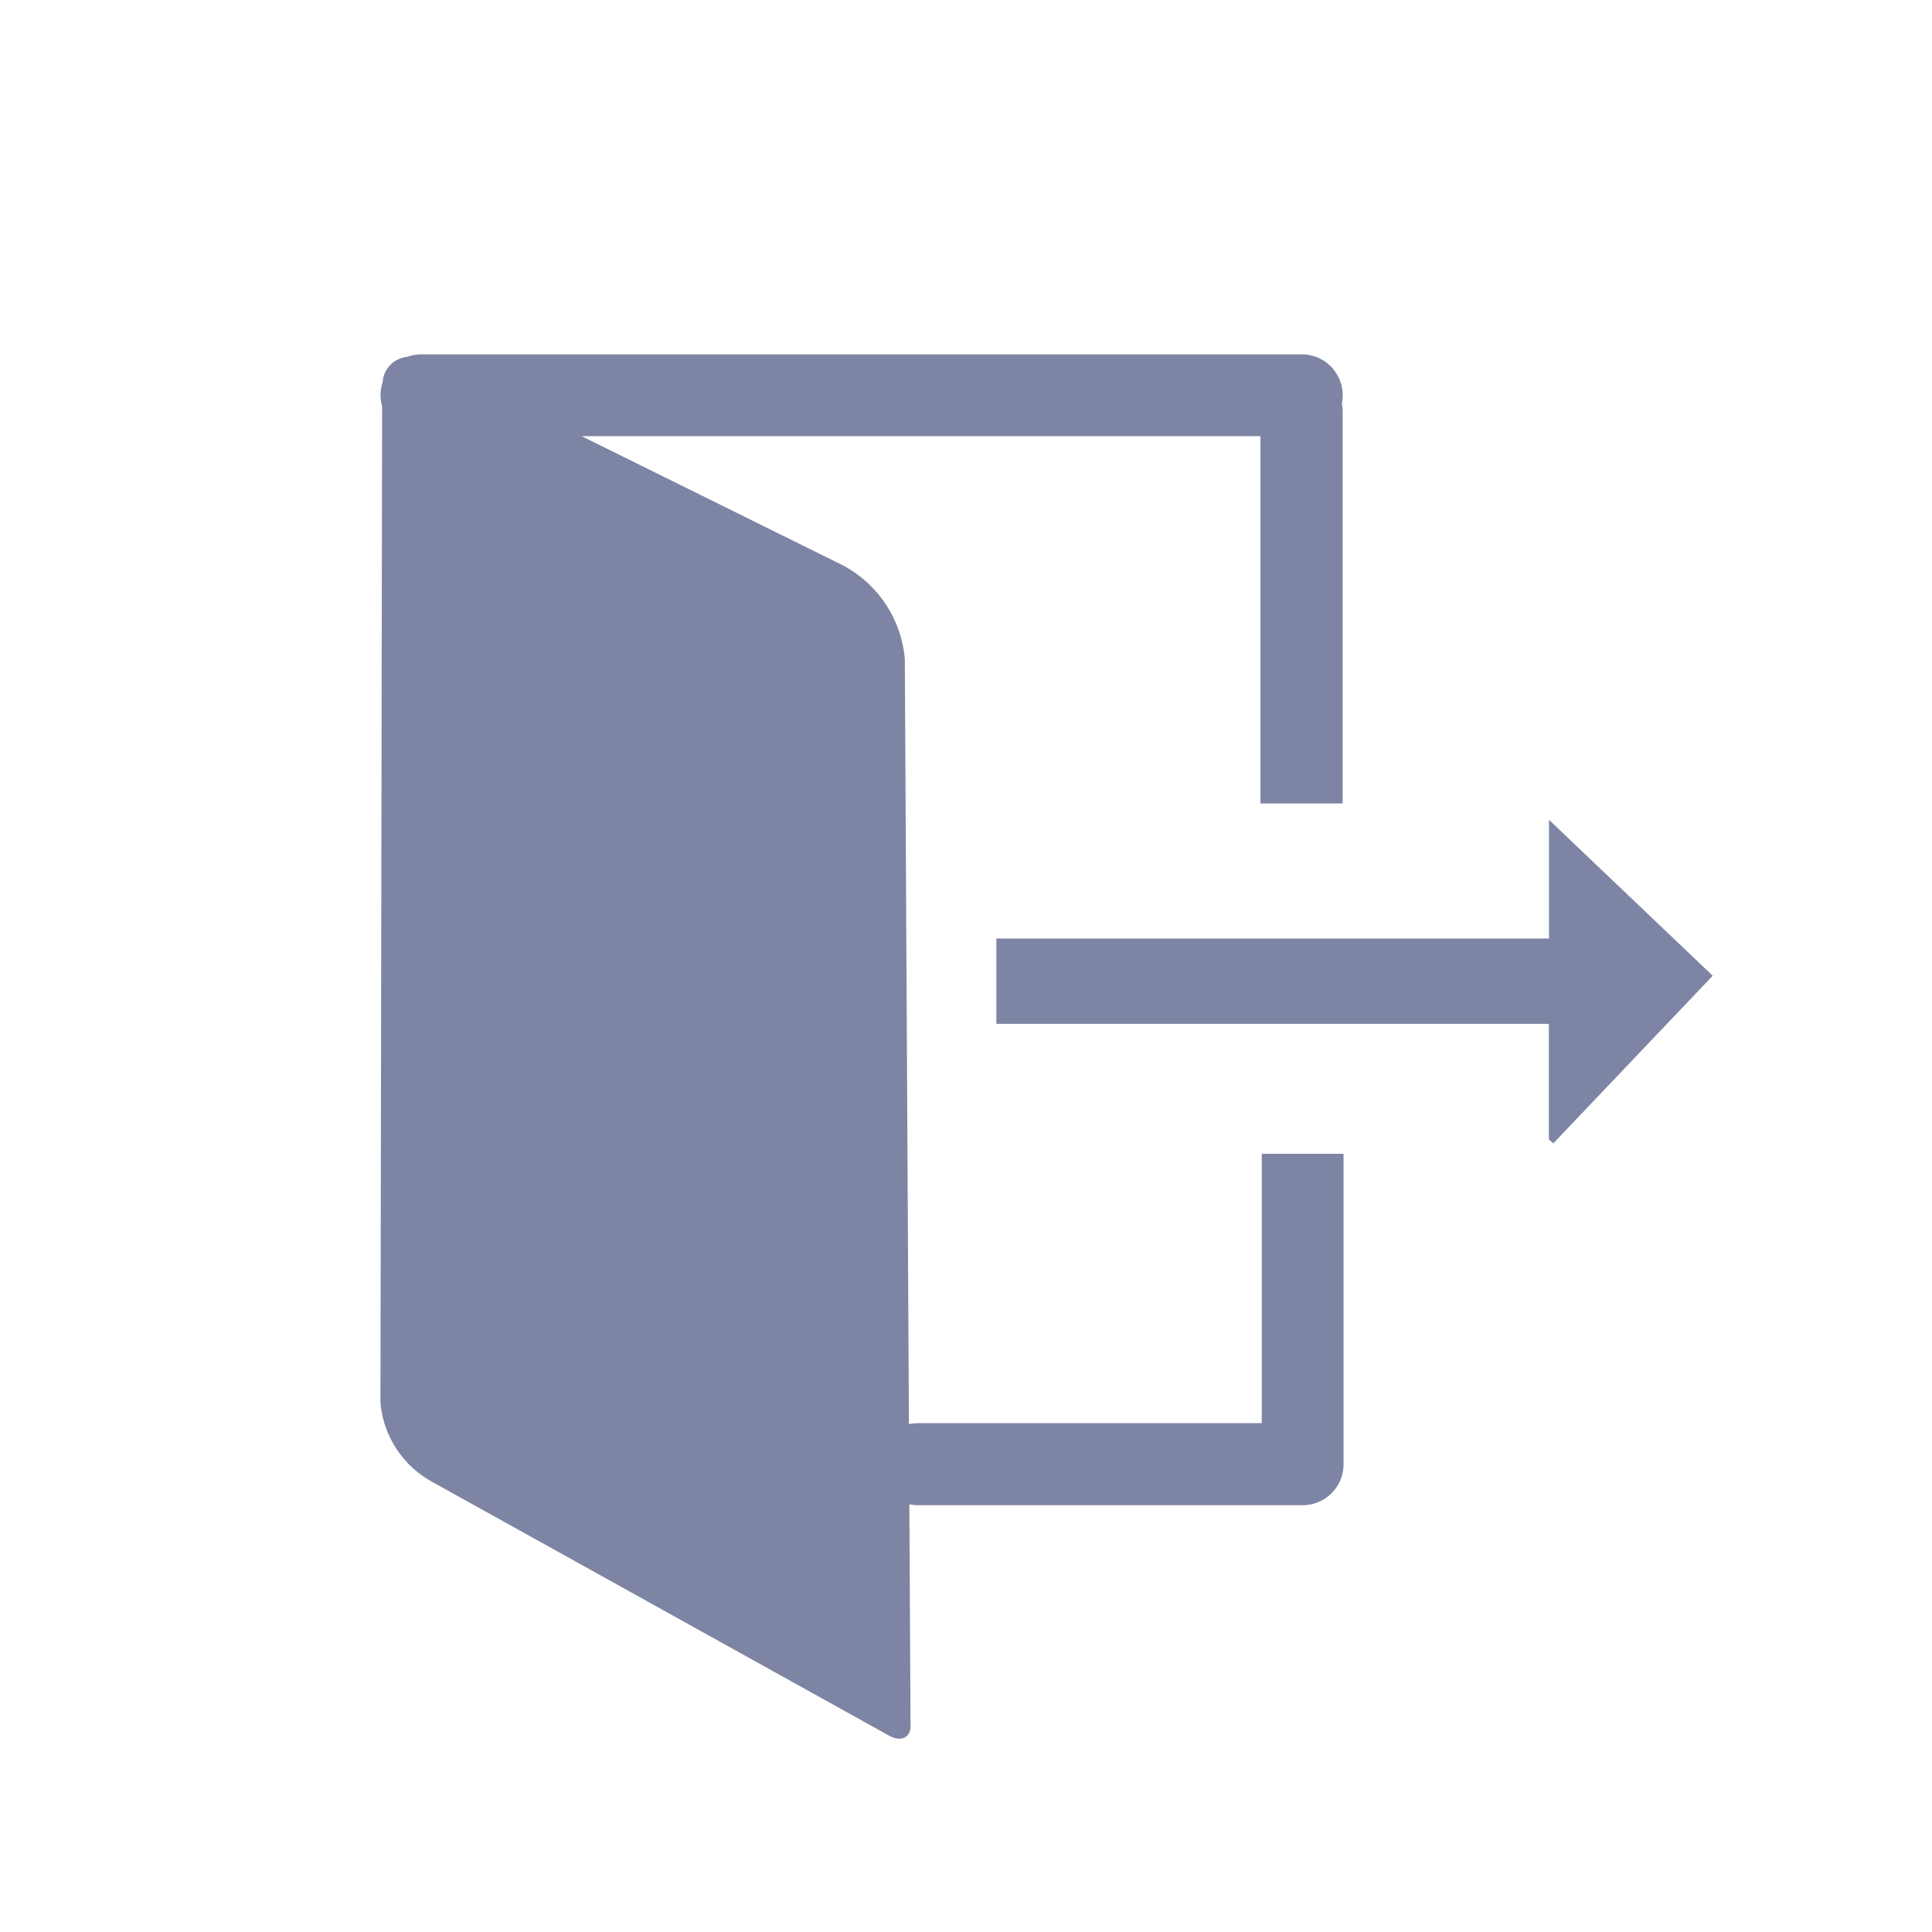 <svg xmlns="http://www.w3.org/2000/svg" width="24" height="24" viewBox="0 0 24 24"><defs><style>.a{fill:none;}.b{fill:#7e84a3;}</style></defs><rect class="a" width="24" height="24"/><path class="b" d="M33.939,9.8h-.005l-.051-.048V8.317H27.019V7.257h6.865V5.782l2.031,1.934v.006ZM30.3,1.016H21.867l3.236,1.6a1.459,1.459,0,0,1,.779,1.166l.051,9.508a.509.509,0,0,1,.115-.013h4.268V9.931h1.016v3.857a.508.508,0,0,1-.508.508H26.048a.509.509,0,0,1-.11-.012l.015,2.755c0,.145-.117.2-.261.123L20,14a1.243,1.243,0,0,1-.632-.979L19.389.647a.508.508,0,0,1,.006-.3A.338.338,0,0,1,19.7.031.507.507,0,0,1,19.877,0H30.811a.508.508,0,0,1,.5.611.51.51,0,0,1,.01.1V5.579H30.3Z" transform="translate(-14.642 4.402)"/></svg>